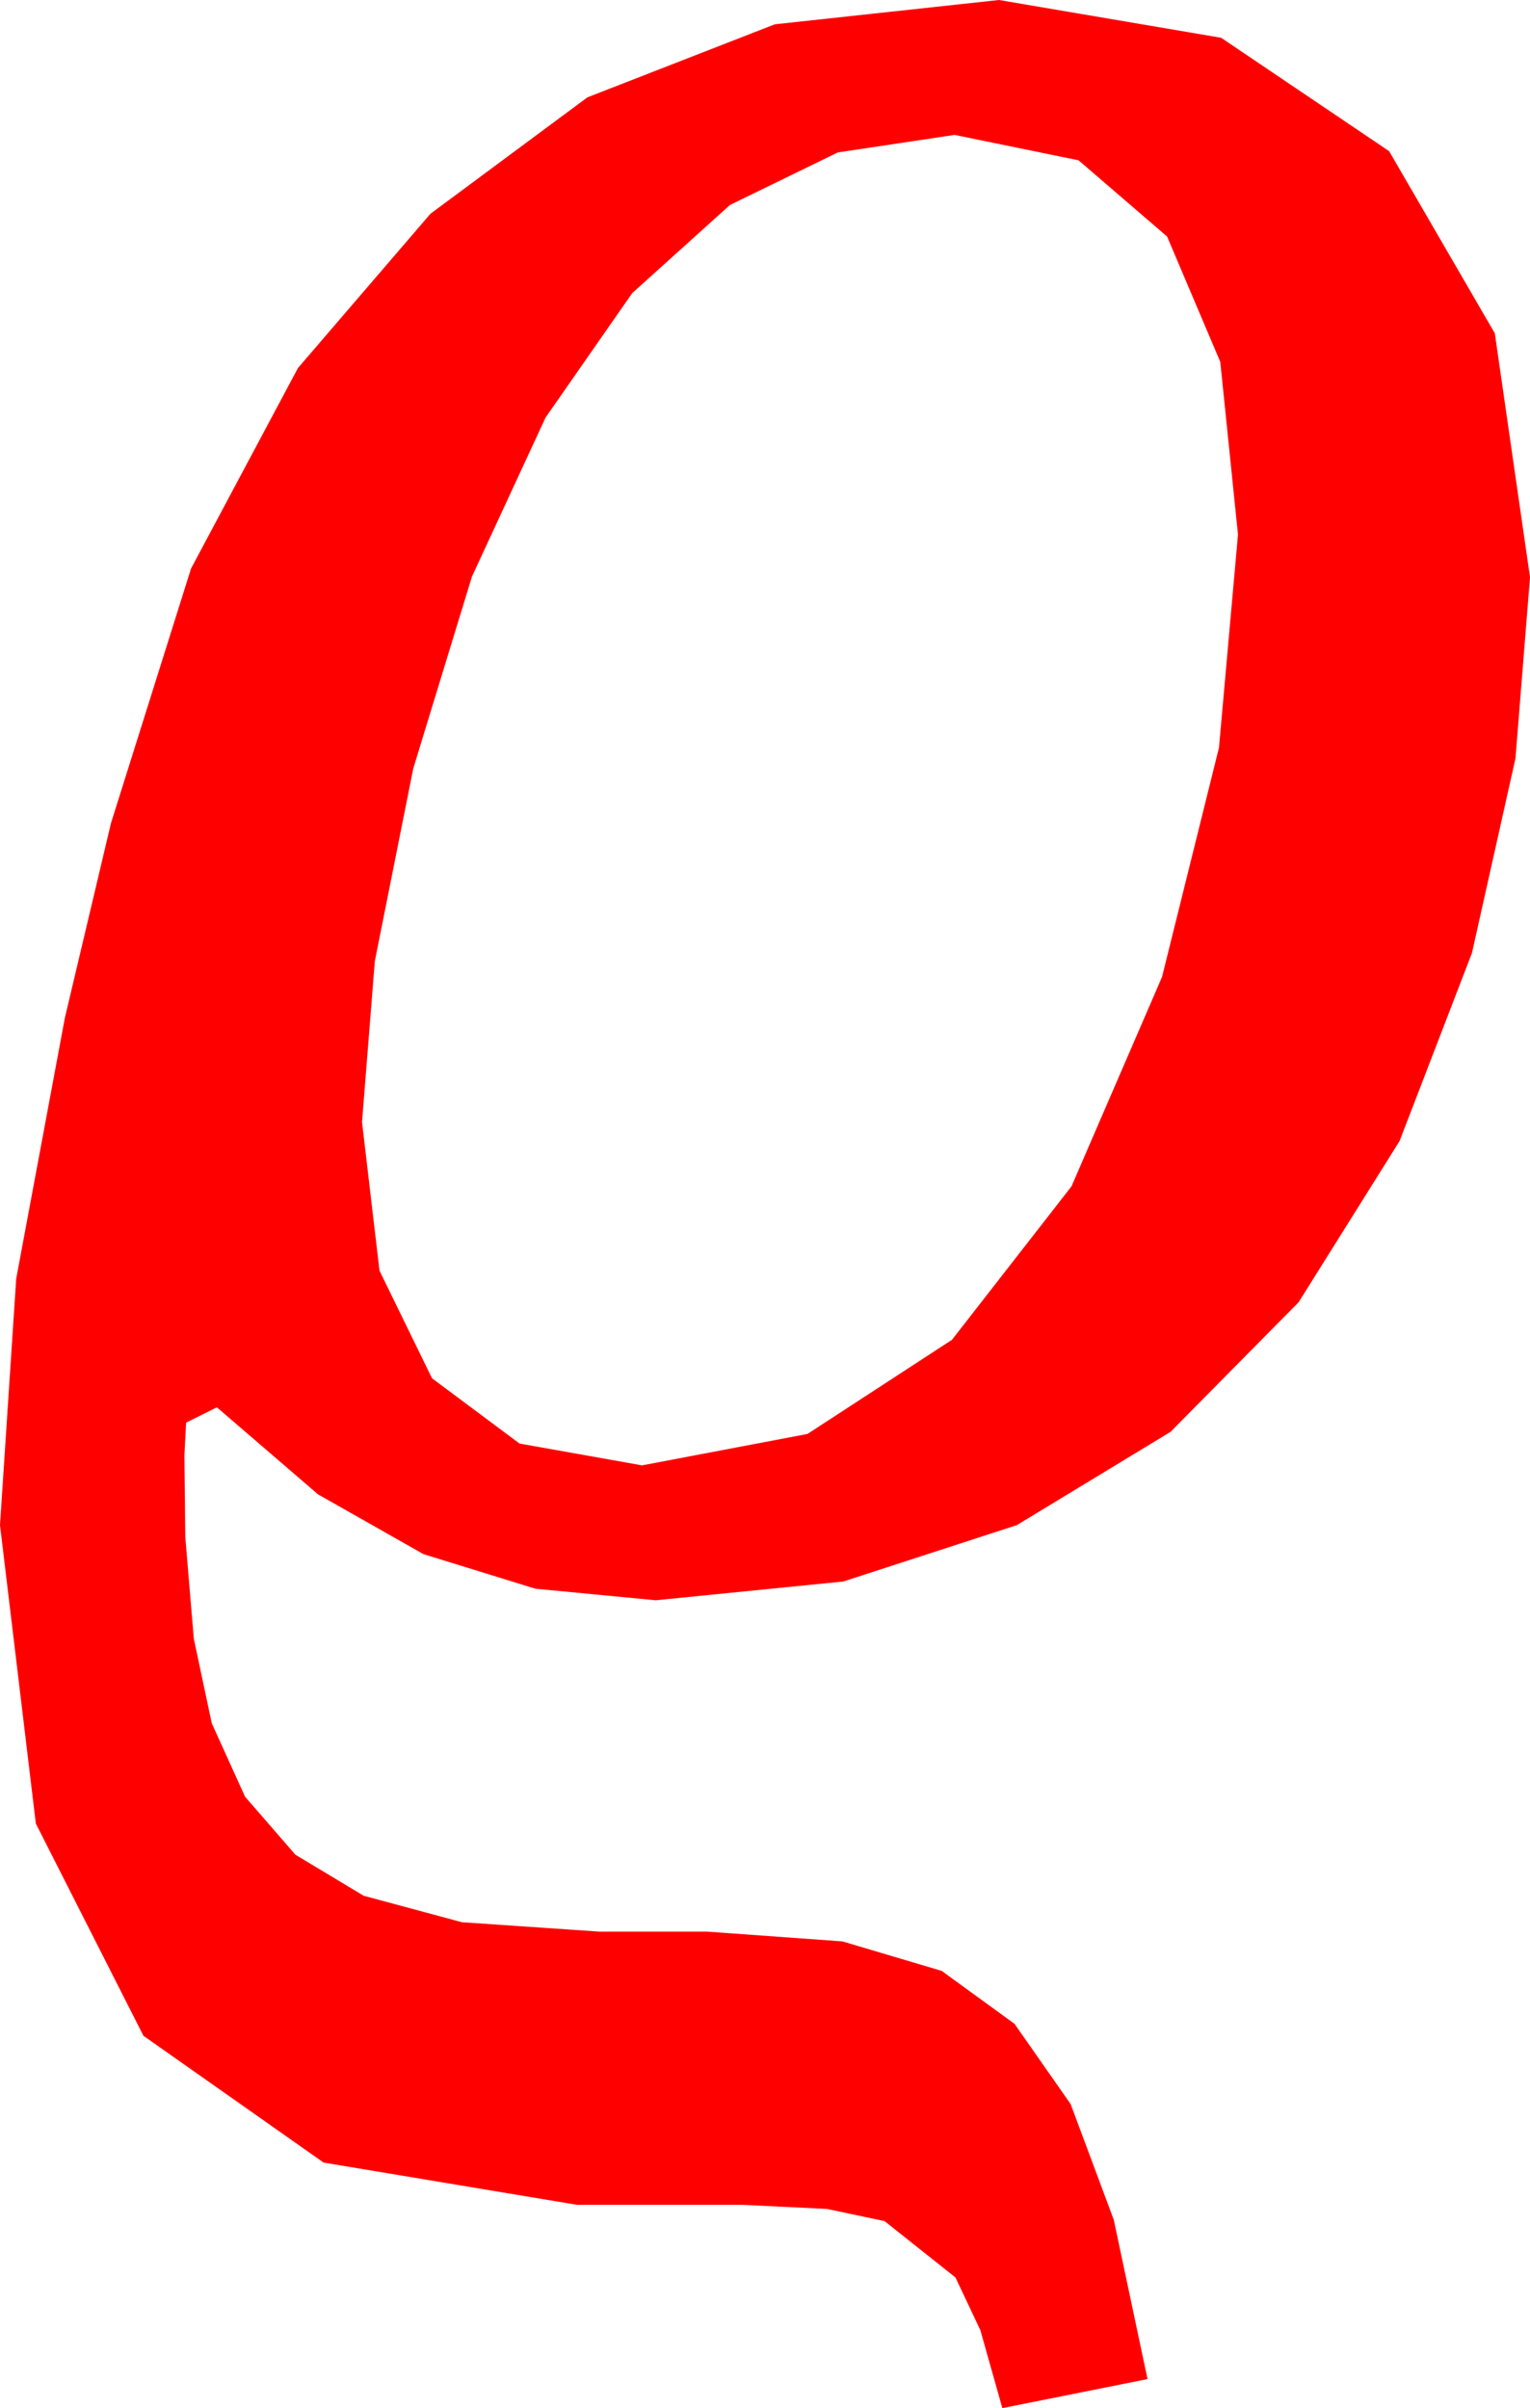 <?xml version="1.0" encoding="utf-8"?>
<!DOCTYPE svg PUBLIC "-//W3C//DTD SVG 1.1//EN" "http://www.w3.org/Graphics/SVG/1.1/DTD/svg11.dtd">
<svg width="26.25" height="41.309" xmlns="http://www.w3.org/2000/svg" xmlns:xlink="http://www.w3.org/1999/xlink" xmlns:xml="http://www.w3.org/XML/1998/namespace" version="1.1">
  <g>
    <g>
      <path style="fill:#FF0000;fill-opacity:1" d="M16.377,2.314L14.374,2.615 12.524,3.516 10.847,5.028 9.36,7.163 8.097,9.891 7.09,13.184 6.431,16.487 6.211,19.248 6.511,21.797 7.412,23.643 8.914,24.763 11.016,25.137 13.854,24.598 16.333,22.983 18.384,20.35 19.937,16.758 20.914,12.825 21.24,9.17 20.936,6.207 20.024,4.058 18.505,2.75 16.377,2.314z M17.139,0L20.951,0.648 23.833,2.593 25.646,5.717 26.25,9.902 26.001,13.008 25.254,16.348 24.012,19.574 22.28,22.339 20.083,24.562 17.446,26.162 14.469,27.129 11.25,27.451 9.185,27.253 7.266,26.66 5.457,25.635 3.721,24.141 3.193,24.404 3.164,24.961 3.179,26.367 3.325,28.11 3.633,29.561 4.204,30.82 5.068,31.816 6.24,32.52 7.925,32.974 10.283,33.135 12.129,33.135 14.454,33.303 16.157,33.809 17.406,34.717 18.369,36.094 19.109,38.079 19.688,40.811 17.197,41.309 16.82,39.972 16.392,39.067 15.176,38.101 14.187,37.892 12.744,37.822 9.902,37.822 5.552,37.097 2.461,34.922 0.615,31.282 0,26.162 0.278,21.936 1.113,17.461 1.904,14.121 3.278,9.752 5.112,6.313 7.386,3.666 10.078,1.67 13.293,0.417 17.139,0z" />
    </g>
  </g>
</svg>